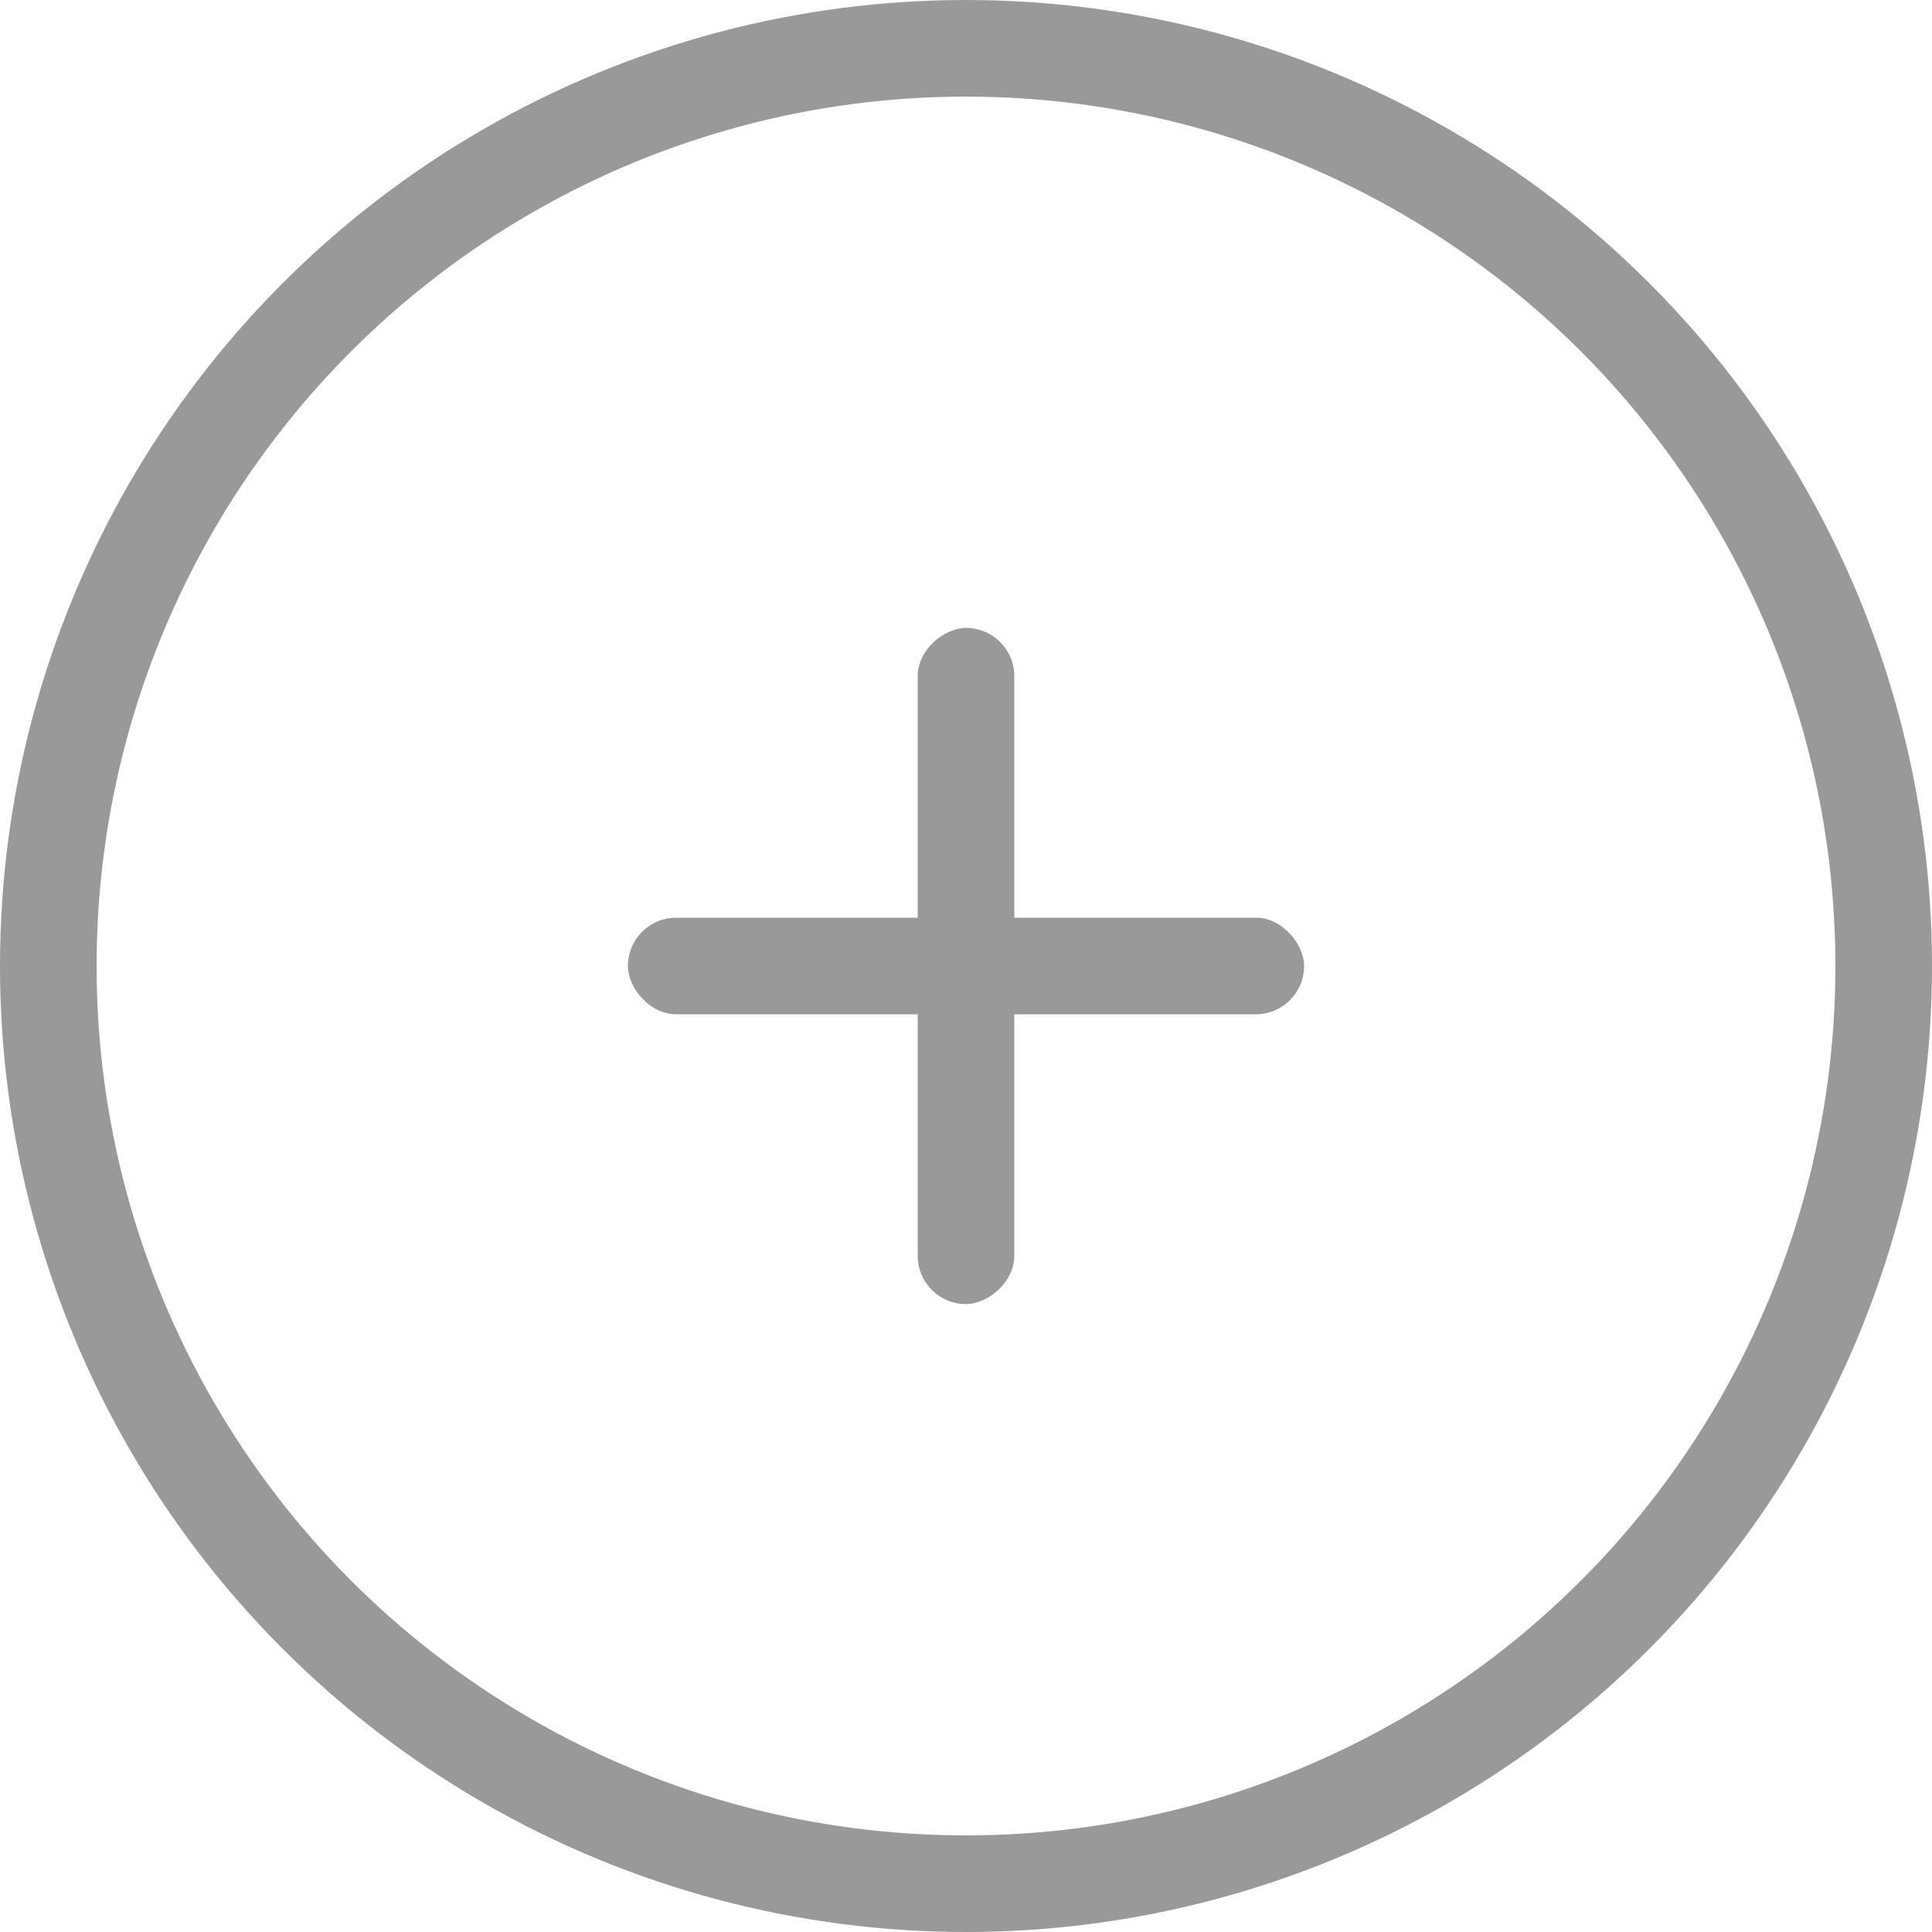 <svg width="40" height="40" viewBox="0 0 40 40" fill="none" xmlns="http://www.w3.org/2000/svg">
<circle cx="20" cy="20" r="19" stroke="#999999" stroke-width="2"/>
<rect x="13" y="19" width="14" height="2" rx="1" fill="#999999"/>
<rect x="19" y="27" width="14" height="2" rx="1" transform="rotate(-90 19 27)" fill="#999999"/>
</svg>

